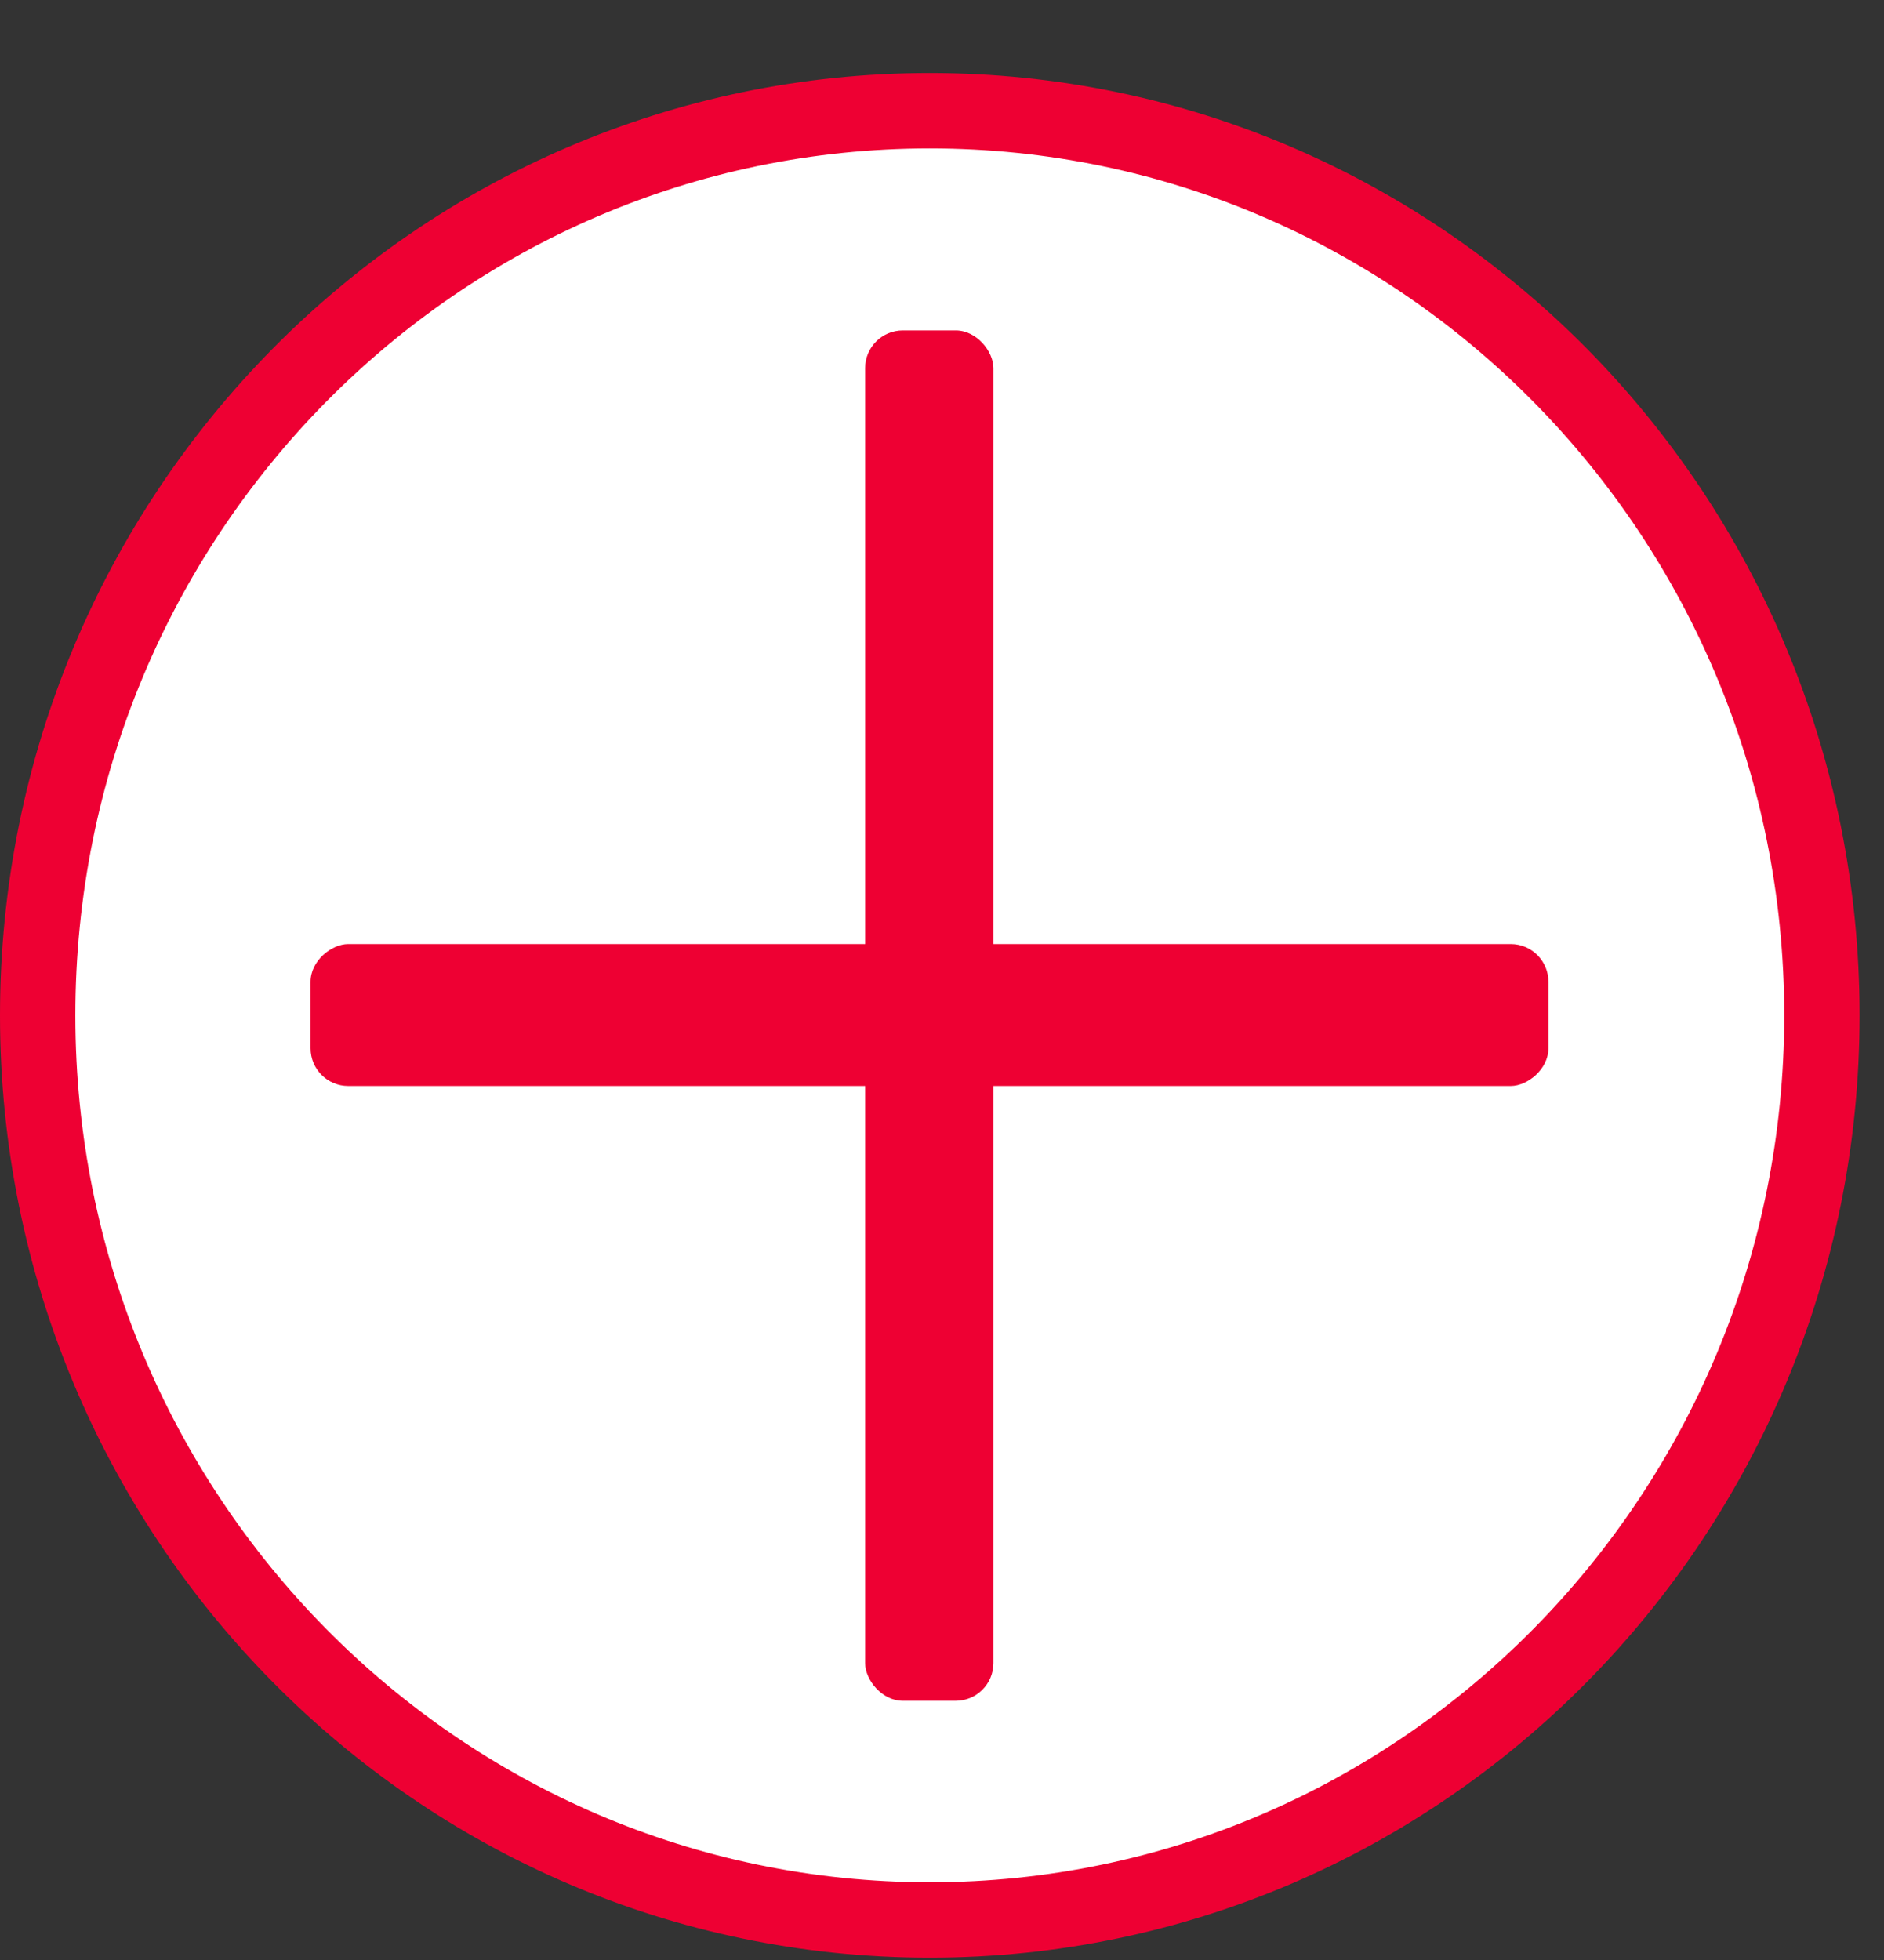<svg width="25" height="26" viewBox="0 0 25 26" fill="none" xmlns="http://www.w3.org/2000/svg">
<rect x="0" y="0" width="25" height="26" fill="#333333" stroke="none"/>
<path d="M24.176 13.469C24.176 20.102 18.87 25.469 12.338 25.469C5.806 25.469 0.5 20.102 0.5 13.469C0.5 6.835 5.806 1.469 12.338 1.469C18.87 1.469 24.176 6.835 24.176 13.469Z" fill="white" stroke="#EE0033"/>
<rect x="11.48" y="4.383" width="1.702" height="18.179" rx="0.5" fill="#EE0033"/>
<rect x="20.547" y="12.523" width="1.883" height="16.426" rx="0.5" transform="rotate(90 20.547 12.523)" fill="#EE0033"/>
</svg>
